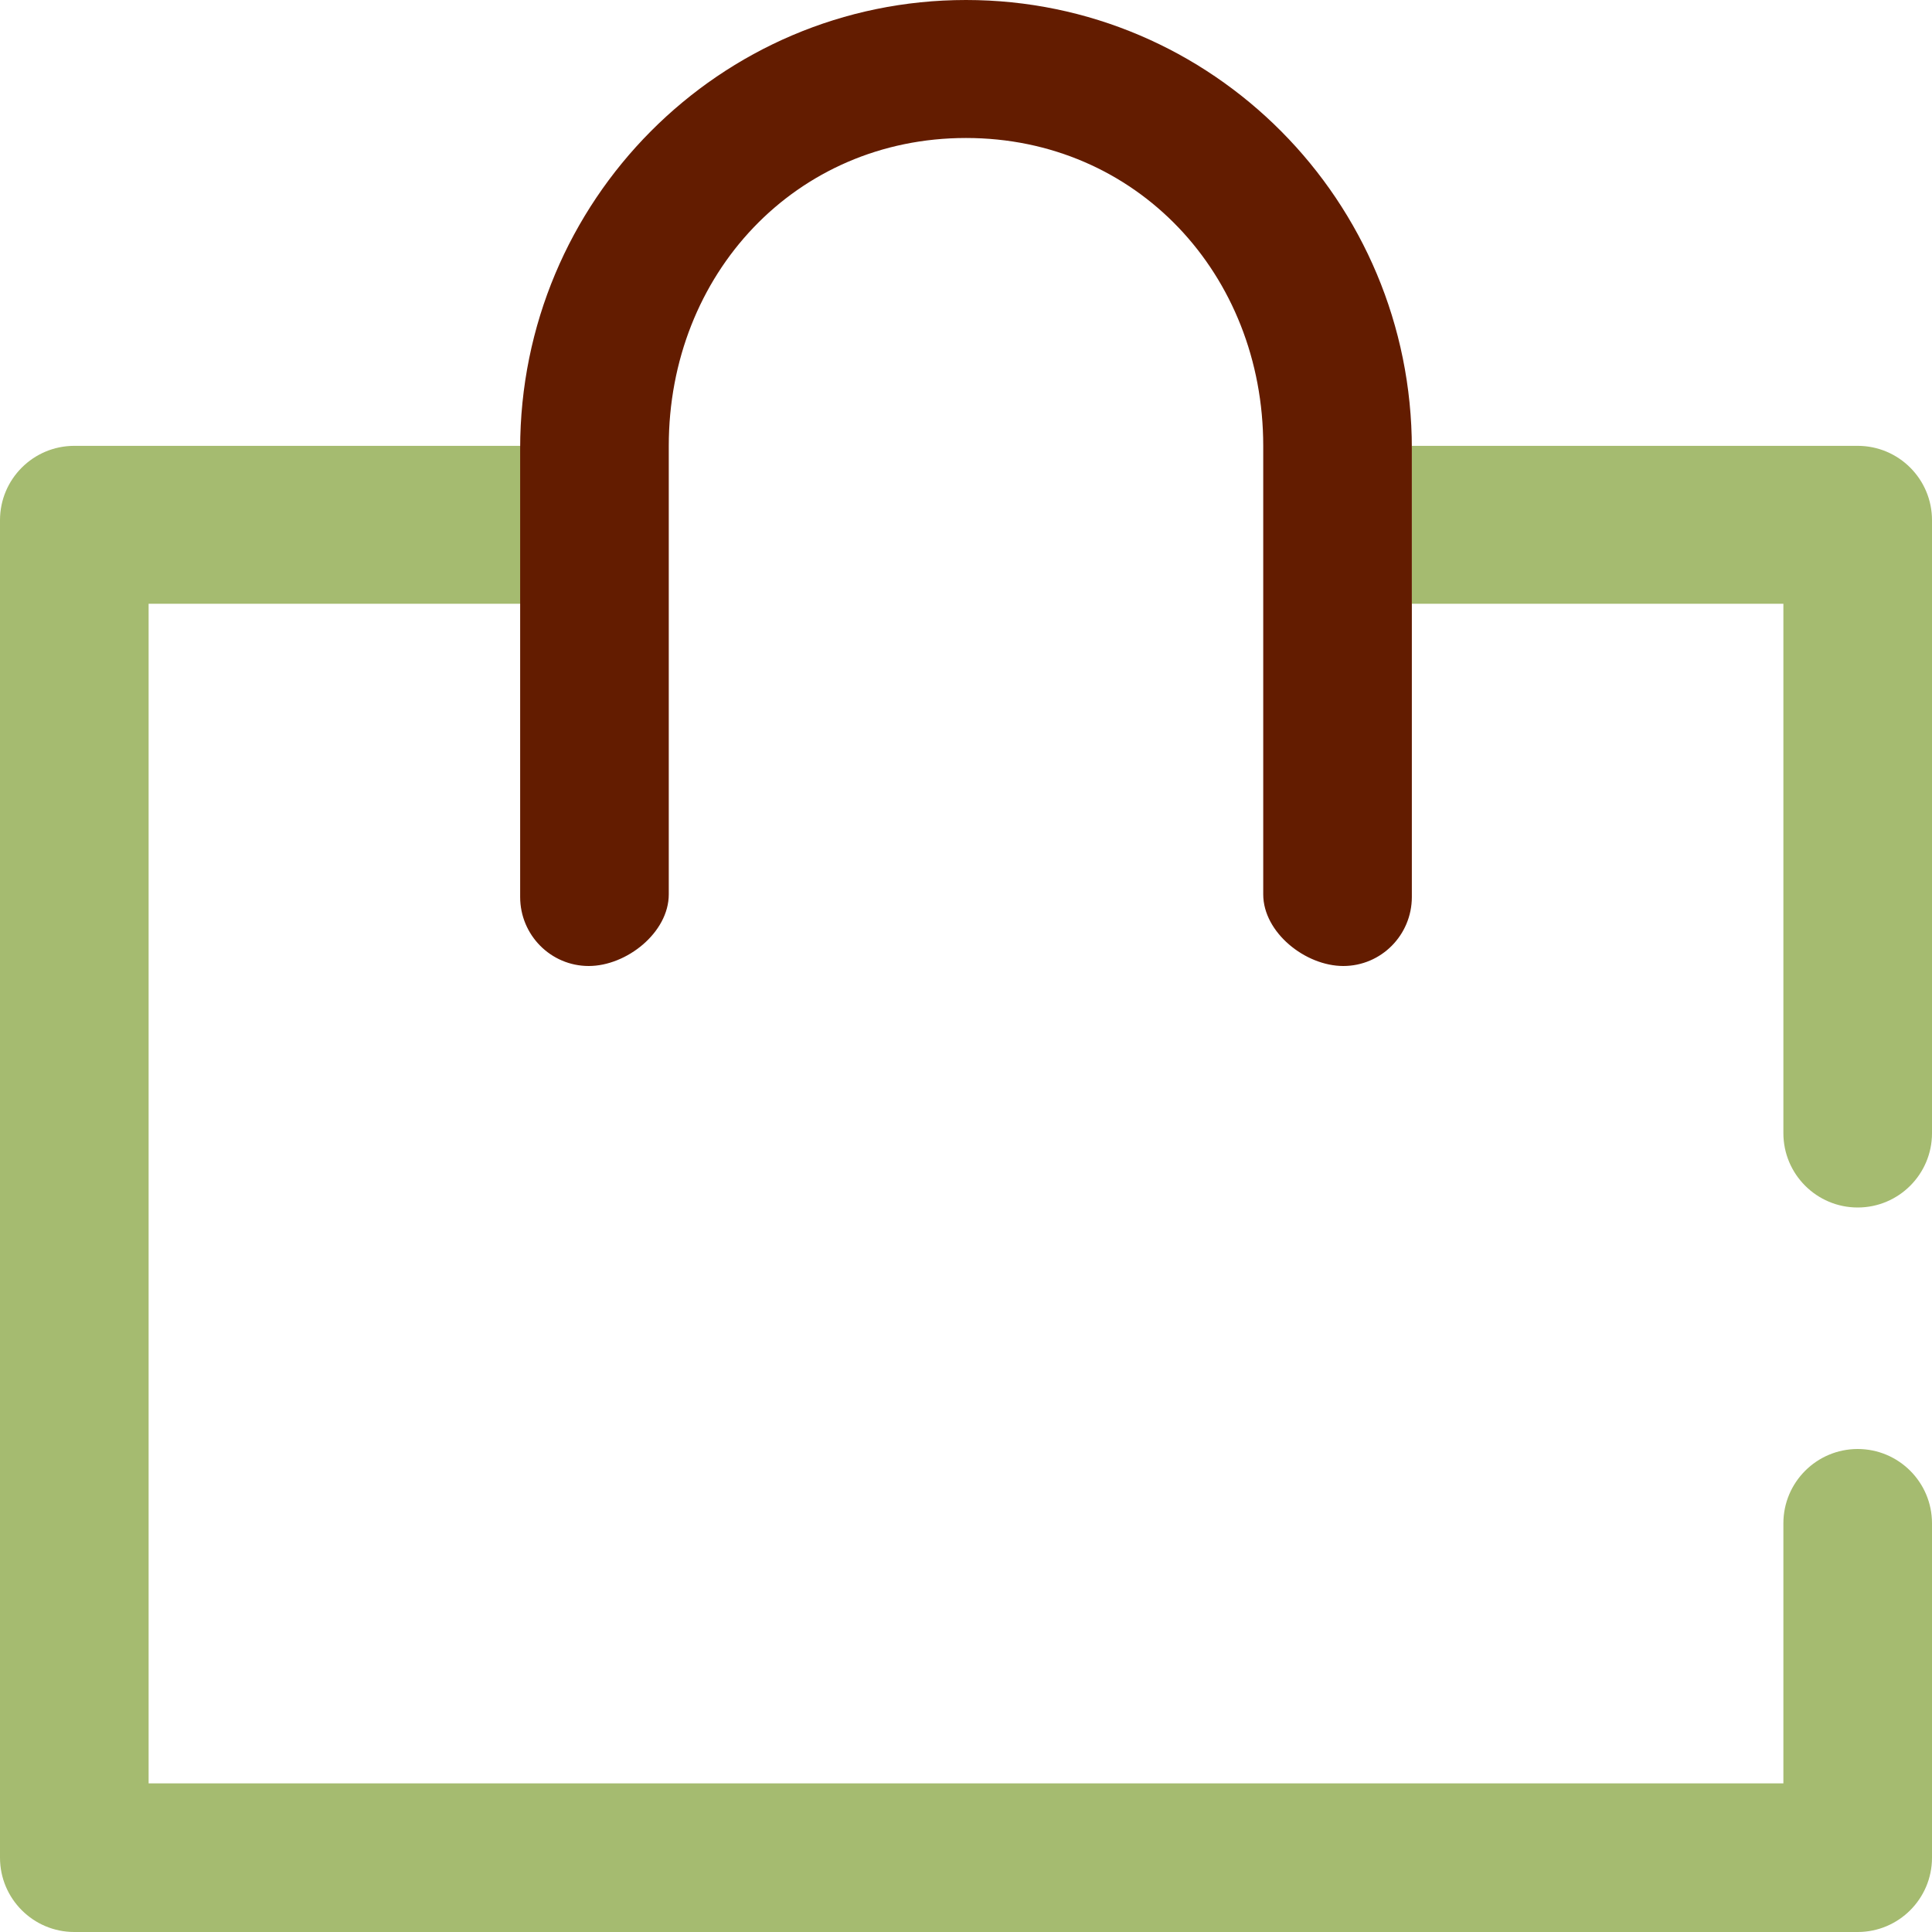 <svg width="26" height="26" viewBox="0 0 26 26" fill="none" xmlns="http://www.w3.org/2000/svg">
<path d="M26 7V15.25C26 15.802 25.552 16.25 25 16.25C24.448 16.25 24 15.802 24 15.25V8.125H19V6H25C25.552 6 26 6.448 26 7Z" fill="#A5BB70"/>
<path d="M1 6H8V8.125H2V24H24V20.5C24 19.948 24.448 19.5 25 19.5C25.552 19.5 26 19.948 26 20.5V22.75V25C26 25.552 25.552 26 25 26H1C0.448 26 0 25.552 0 25V7C0 6.448 0.448 6 1 6Z" fill="#A5BB70"/>
<path fill-rule="evenodd" clip-rule="evenodd" d="M13 1.857C10.706 1.857 9 3.692 9 6V12.036C9 12.549 8.433 13 7.923 13C7.413 13 7 12.584 7 12.071V6.036C7 2.702 9.686 0 13 0C16.314 0 19 2.702 19 6.036V12.071C19 12.584 18.587 13 18.077 13C17.567 13 17 12.549 17 12.036V6C17 3.692 15.294 1.857 13 1.857Z" fill="#631C00"/>
</svg>
